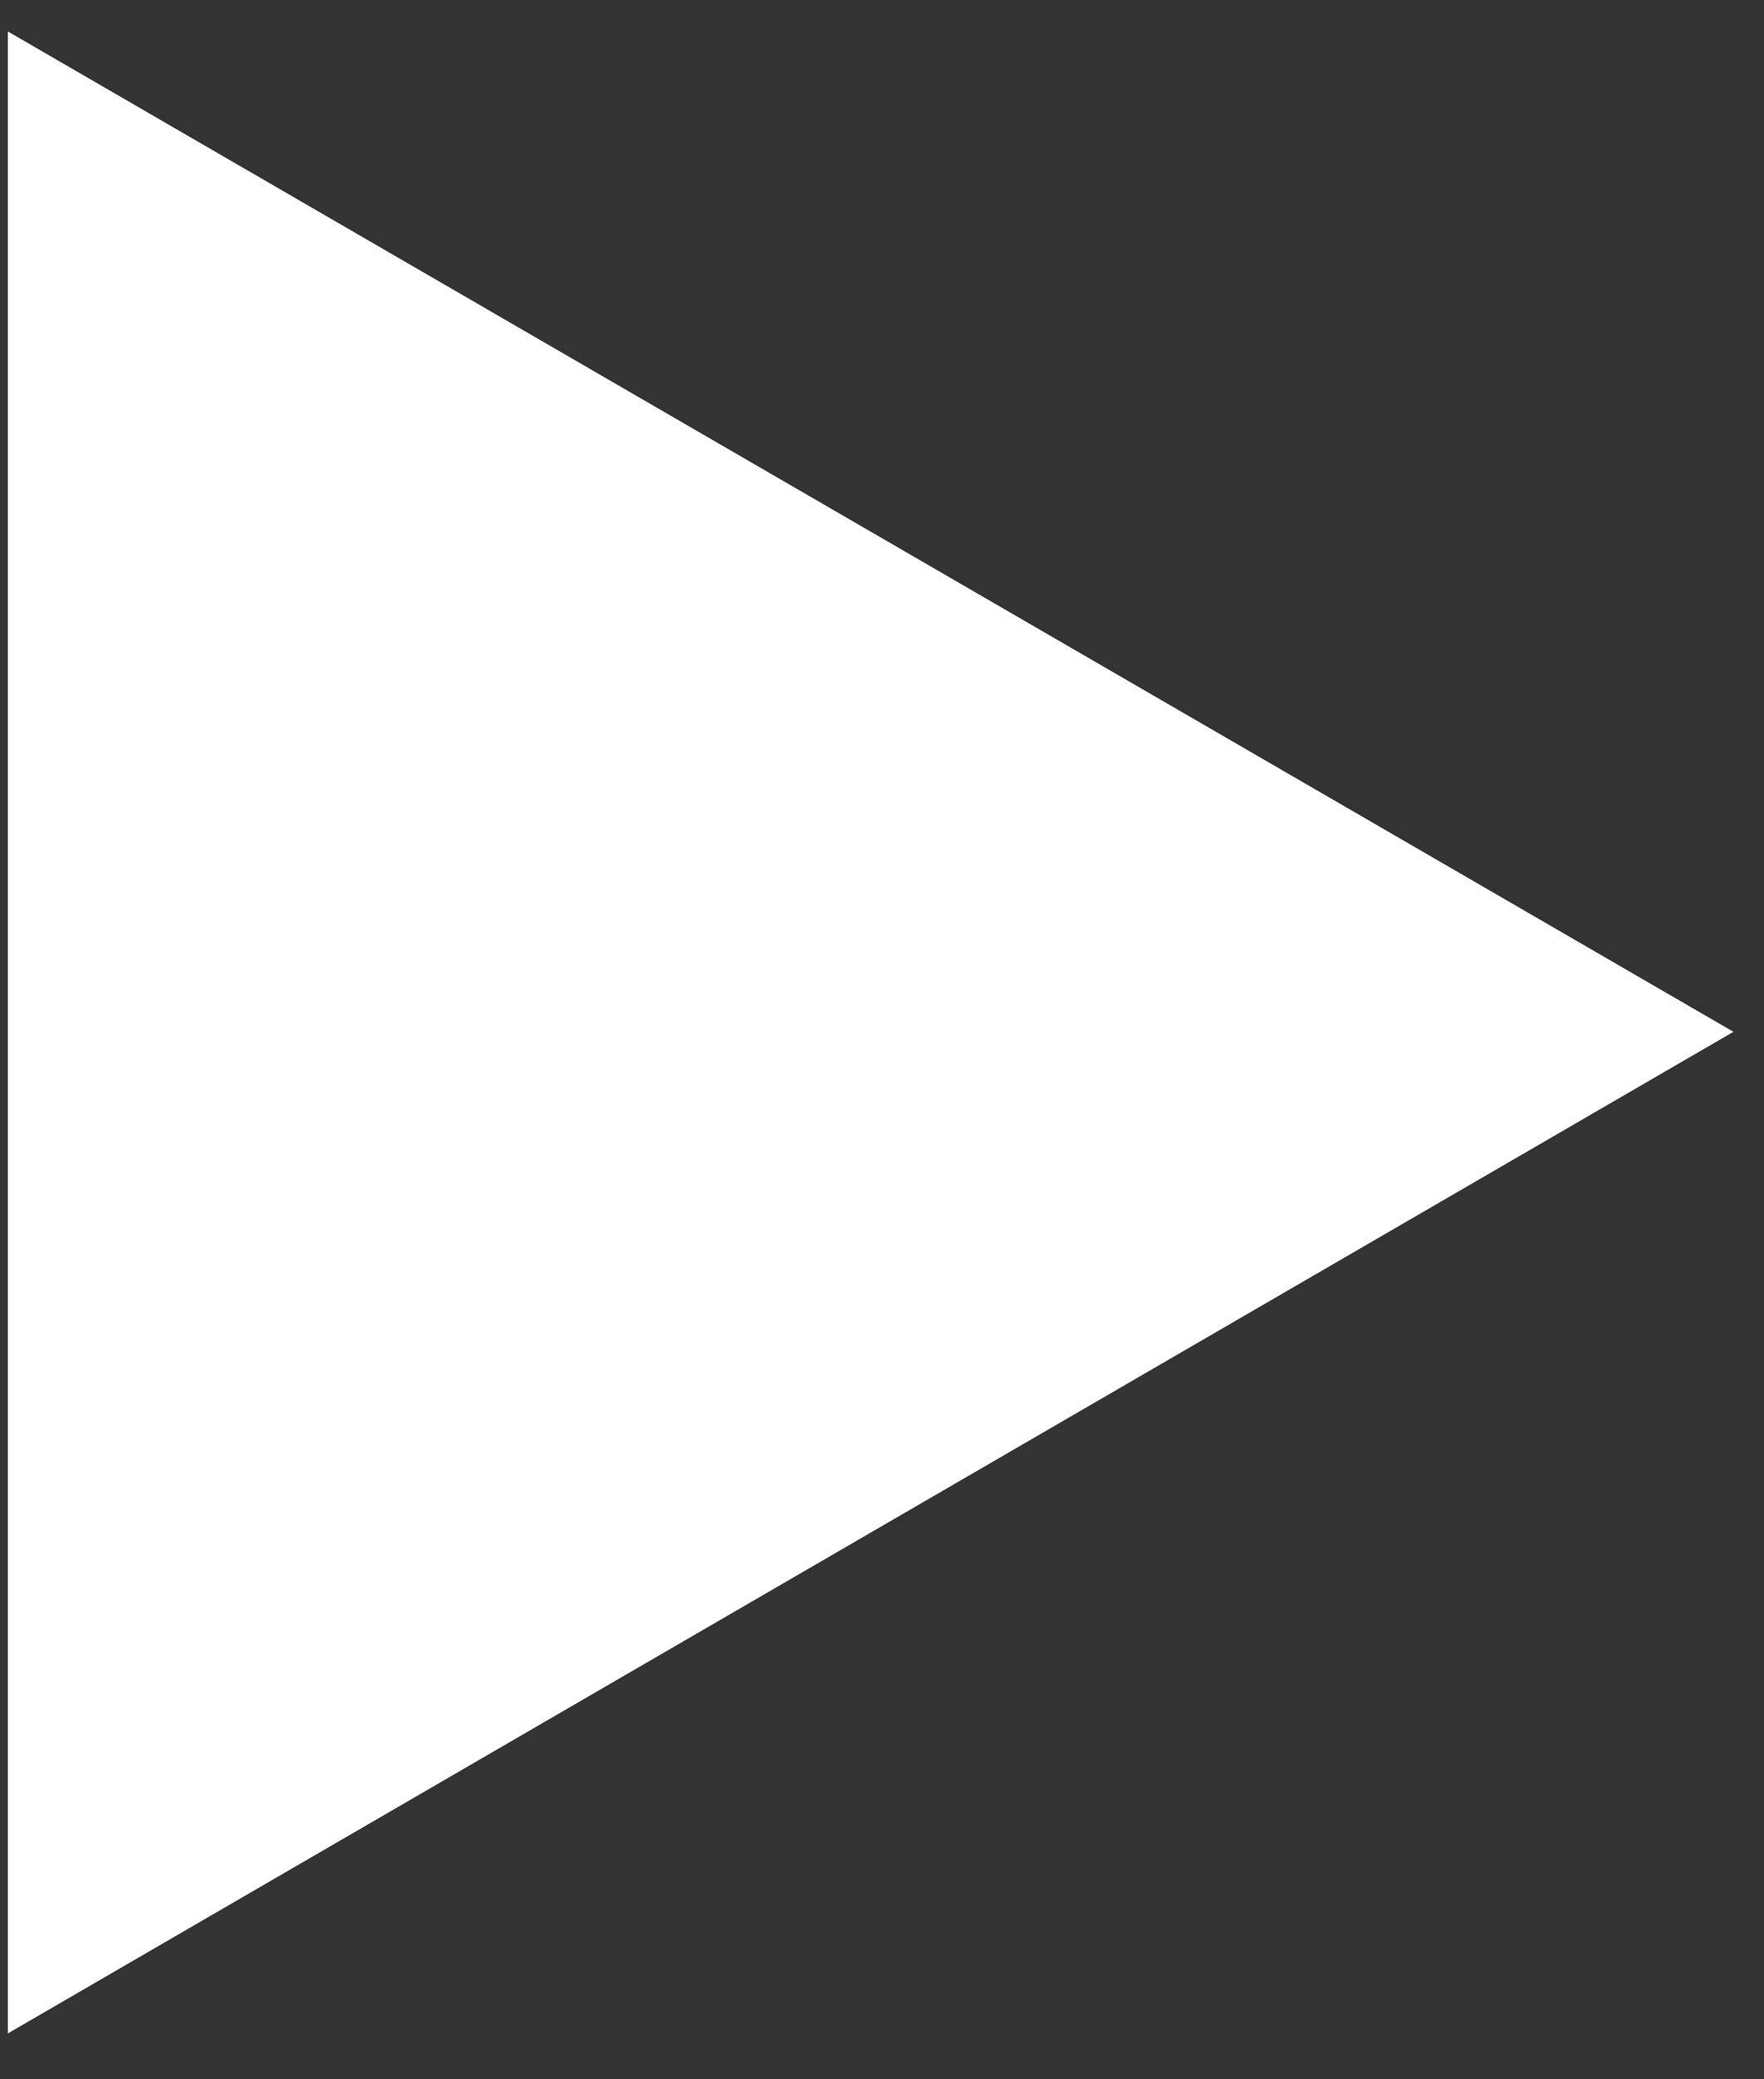 <?xml version="1.0" encoding="UTF-8"?>
<svg width="28px" height="33px" viewBox="0 0 28 33" version="1.1" xmlns="http://www.w3.org/2000/svg" xmlns:xlink="http://www.w3.org/1999/xlink">
    <rect x="0" y="0" width="28" height="33" fill="#333333" stroke="none"/>
    <!-- Generator: Sketch 41.2 (35397) - http://www.bohemiancoding.com/sketch -->
    <title>play</title>
    <desc>Created with Sketch.</desc>
    <defs></defs>
    <g id="Page-1" stroke="none" stroke-width="1" fill="none" fill-rule="evenodd">
        <g id="play" transform="translate(1, 2)" stroke-width="1.75" stroke="#FFFFFF" fill="#FFFFFF">
            <g id="Page-1">
                <g>
                    <g id="Artboard">
                        <g id="play">
                            <g id="Group">
                                <g id="Triangle">
                                    <polygon id="Shape" points="0 0.018 24.771 14.376 0 28.752"></polygon>
                                </g>
                            </g>
                        </g>
                    </g>
                </g>
            </g>
        </g>
    </g>
</svg>